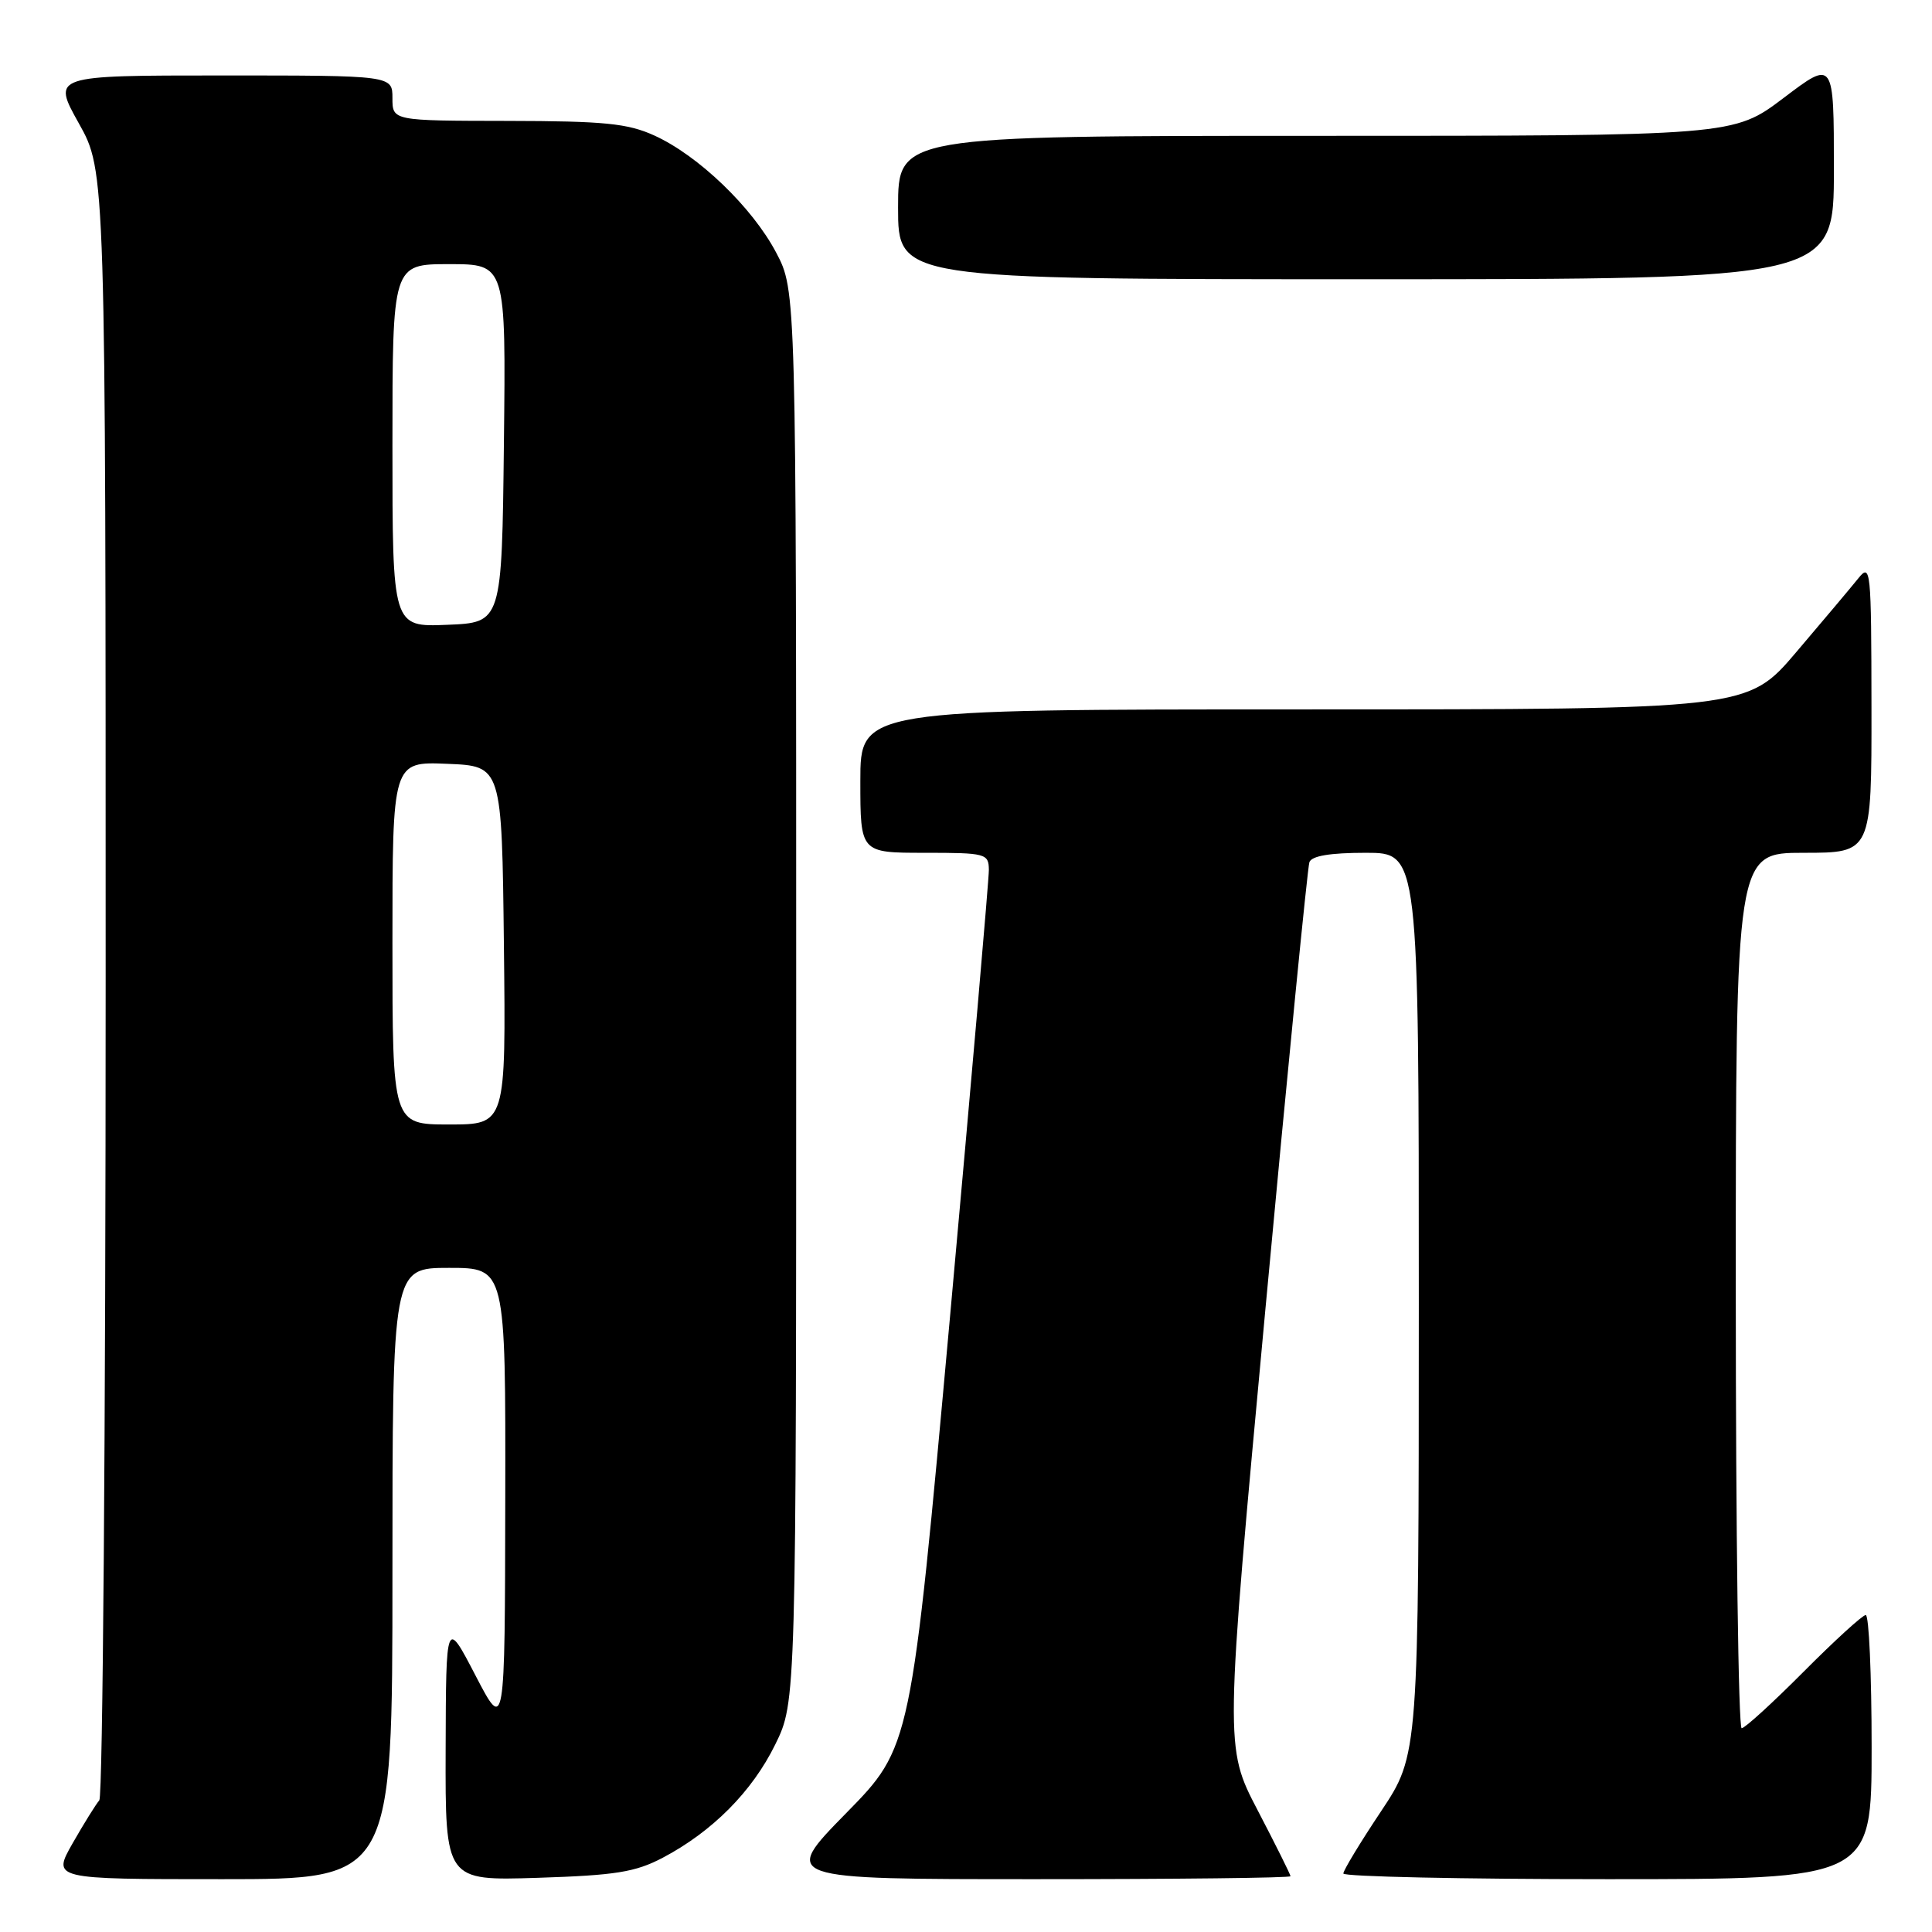 <?xml version="1.0" encoding="UTF-8" standalone="no"?>
<!DOCTYPE svg PUBLIC "-//W3C//DTD SVG 1.1//EN" "http://www.w3.org/Graphics/SVG/1.1/DTD/svg11.dtd" >
<svg xmlns="http://www.w3.org/2000/svg" xmlns:xlink="http://www.w3.org/1999/xlink" version="1.1" viewBox="0 0 256 256">
 <g >
 <path fill="currentColor"
d=" M 52.00 208.50 C 52.00 168.00 52.00 168.00 59.50 168.00 C 67.00 168.00 67.00 168.00 66.95 198.75 C 66.90 229.50 66.90 229.50 63.00 222.00 C 59.10 214.50 59.10 214.50 59.05 231.85 C 59.00 249.21 59.00 249.21 71.25 248.82 C 81.55 248.49 84.18 248.07 87.80 246.17 C 94.37 242.71 99.66 237.40 102.72 231.16 C 105.50 225.50 105.50 225.50 105.50 132.00 C 105.50 38.50 105.50 38.50 102.84 33.46 C 99.68 27.47 92.52 20.59 86.69 17.95 C 83.17 16.35 80.07 16.04 67.25 16.02 C 52.00 16.00 52.00 16.00 52.00 13.00 C 52.00 10.00 52.00 10.00 29.45 10.00 C 6.90 10.00 6.90 10.00 10.45 16.35 C 14.00 22.69 14.00 22.69 14.00 130.15 C 14.00 189.25 13.62 238.03 13.16 238.55 C 12.71 239.07 11.11 241.64 9.62 244.25 C 6.92 249.00 6.92 249.00 29.46 249.00 C 52.00 249.00 52.00 249.00 52.00 208.50 Z  M 171.00 248.61 C 171.00 248.40 169.04 244.46 166.64 239.86 C 162.28 231.50 162.28 231.50 167.67 173.50 C 170.63 141.60 173.26 114.94 173.50 114.25 C 173.79 113.41 176.24 113.00 180.97 113.00 C 188.00 113.00 188.00 113.00 188.00 172.75 C 187.99 232.50 187.99 232.50 183.00 240.00 C 180.25 244.12 178.00 247.84 178.00 248.25 C 178.00 248.66 193.75 249.00 213.00 249.00 C 248.00 249.00 248.00 249.00 248.00 231.50 C 248.00 221.88 247.65 214.00 247.22 214.00 C 246.80 214.00 243.10 217.38 239.00 221.50 C 234.90 225.62 231.20 229.00 230.78 229.00 C 230.35 229.00 230.00 202.90 230.00 171.00 C 230.00 113.00 230.00 113.00 239.00 113.00 C 248.00 113.00 248.00 113.00 247.98 93.75 C 247.96 75.35 247.88 74.59 246.23 76.64 C 245.28 77.82 241.59 82.21 238.03 86.39 C 231.56 94.00 231.56 94.00 172.78 94.00 C 114.00 94.00 114.00 94.00 114.00 103.50 C 114.00 113.00 114.00 113.00 122.50 113.00 C 130.64 113.00 131.00 113.10 131.03 115.25 C 131.04 116.49 128.72 143.15 125.88 174.50 C 120.71 231.50 120.71 231.50 112.12 240.25 C 103.54 249.00 103.54 249.00 137.27 249.00 C 155.82 249.00 171.00 248.83 171.00 248.61 Z  M 243.00 22.47 C 243.00 7.93 243.00 7.93 236.35 12.97 C 229.70 18.00 229.70 18.00 174.35 18.00 C 119.00 18.00 119.00 18.00 119.00 27.50 C 119.00 37.00 119.00 37.00 181.00 37.00 C 243.00 37.00 243.00 37.00 243.00 22.47 Z  M 52.00 124.96 C 52.00 100.91 52.00 100.91 59.25 101.21 C 66.50 101.50 66.50 101.50 66.77 125.25 C 67.04 149.00 67.04 149.00 59.52 149.00 C 52.00 149.00 52.00 149.00 52.00 124.96 Z  M 52.00 59.04 C 52.00 35.00 52.00 35.00 59.52 35.00 C 67.04 35.00 67.04 35.00 66.77 58.75 C 66.50 82.50 66.50 82.50 59.25 82.79 C 52.00 83.09 52.00 83.09 52.00 59.04 Z "/>
</g>
</svg>